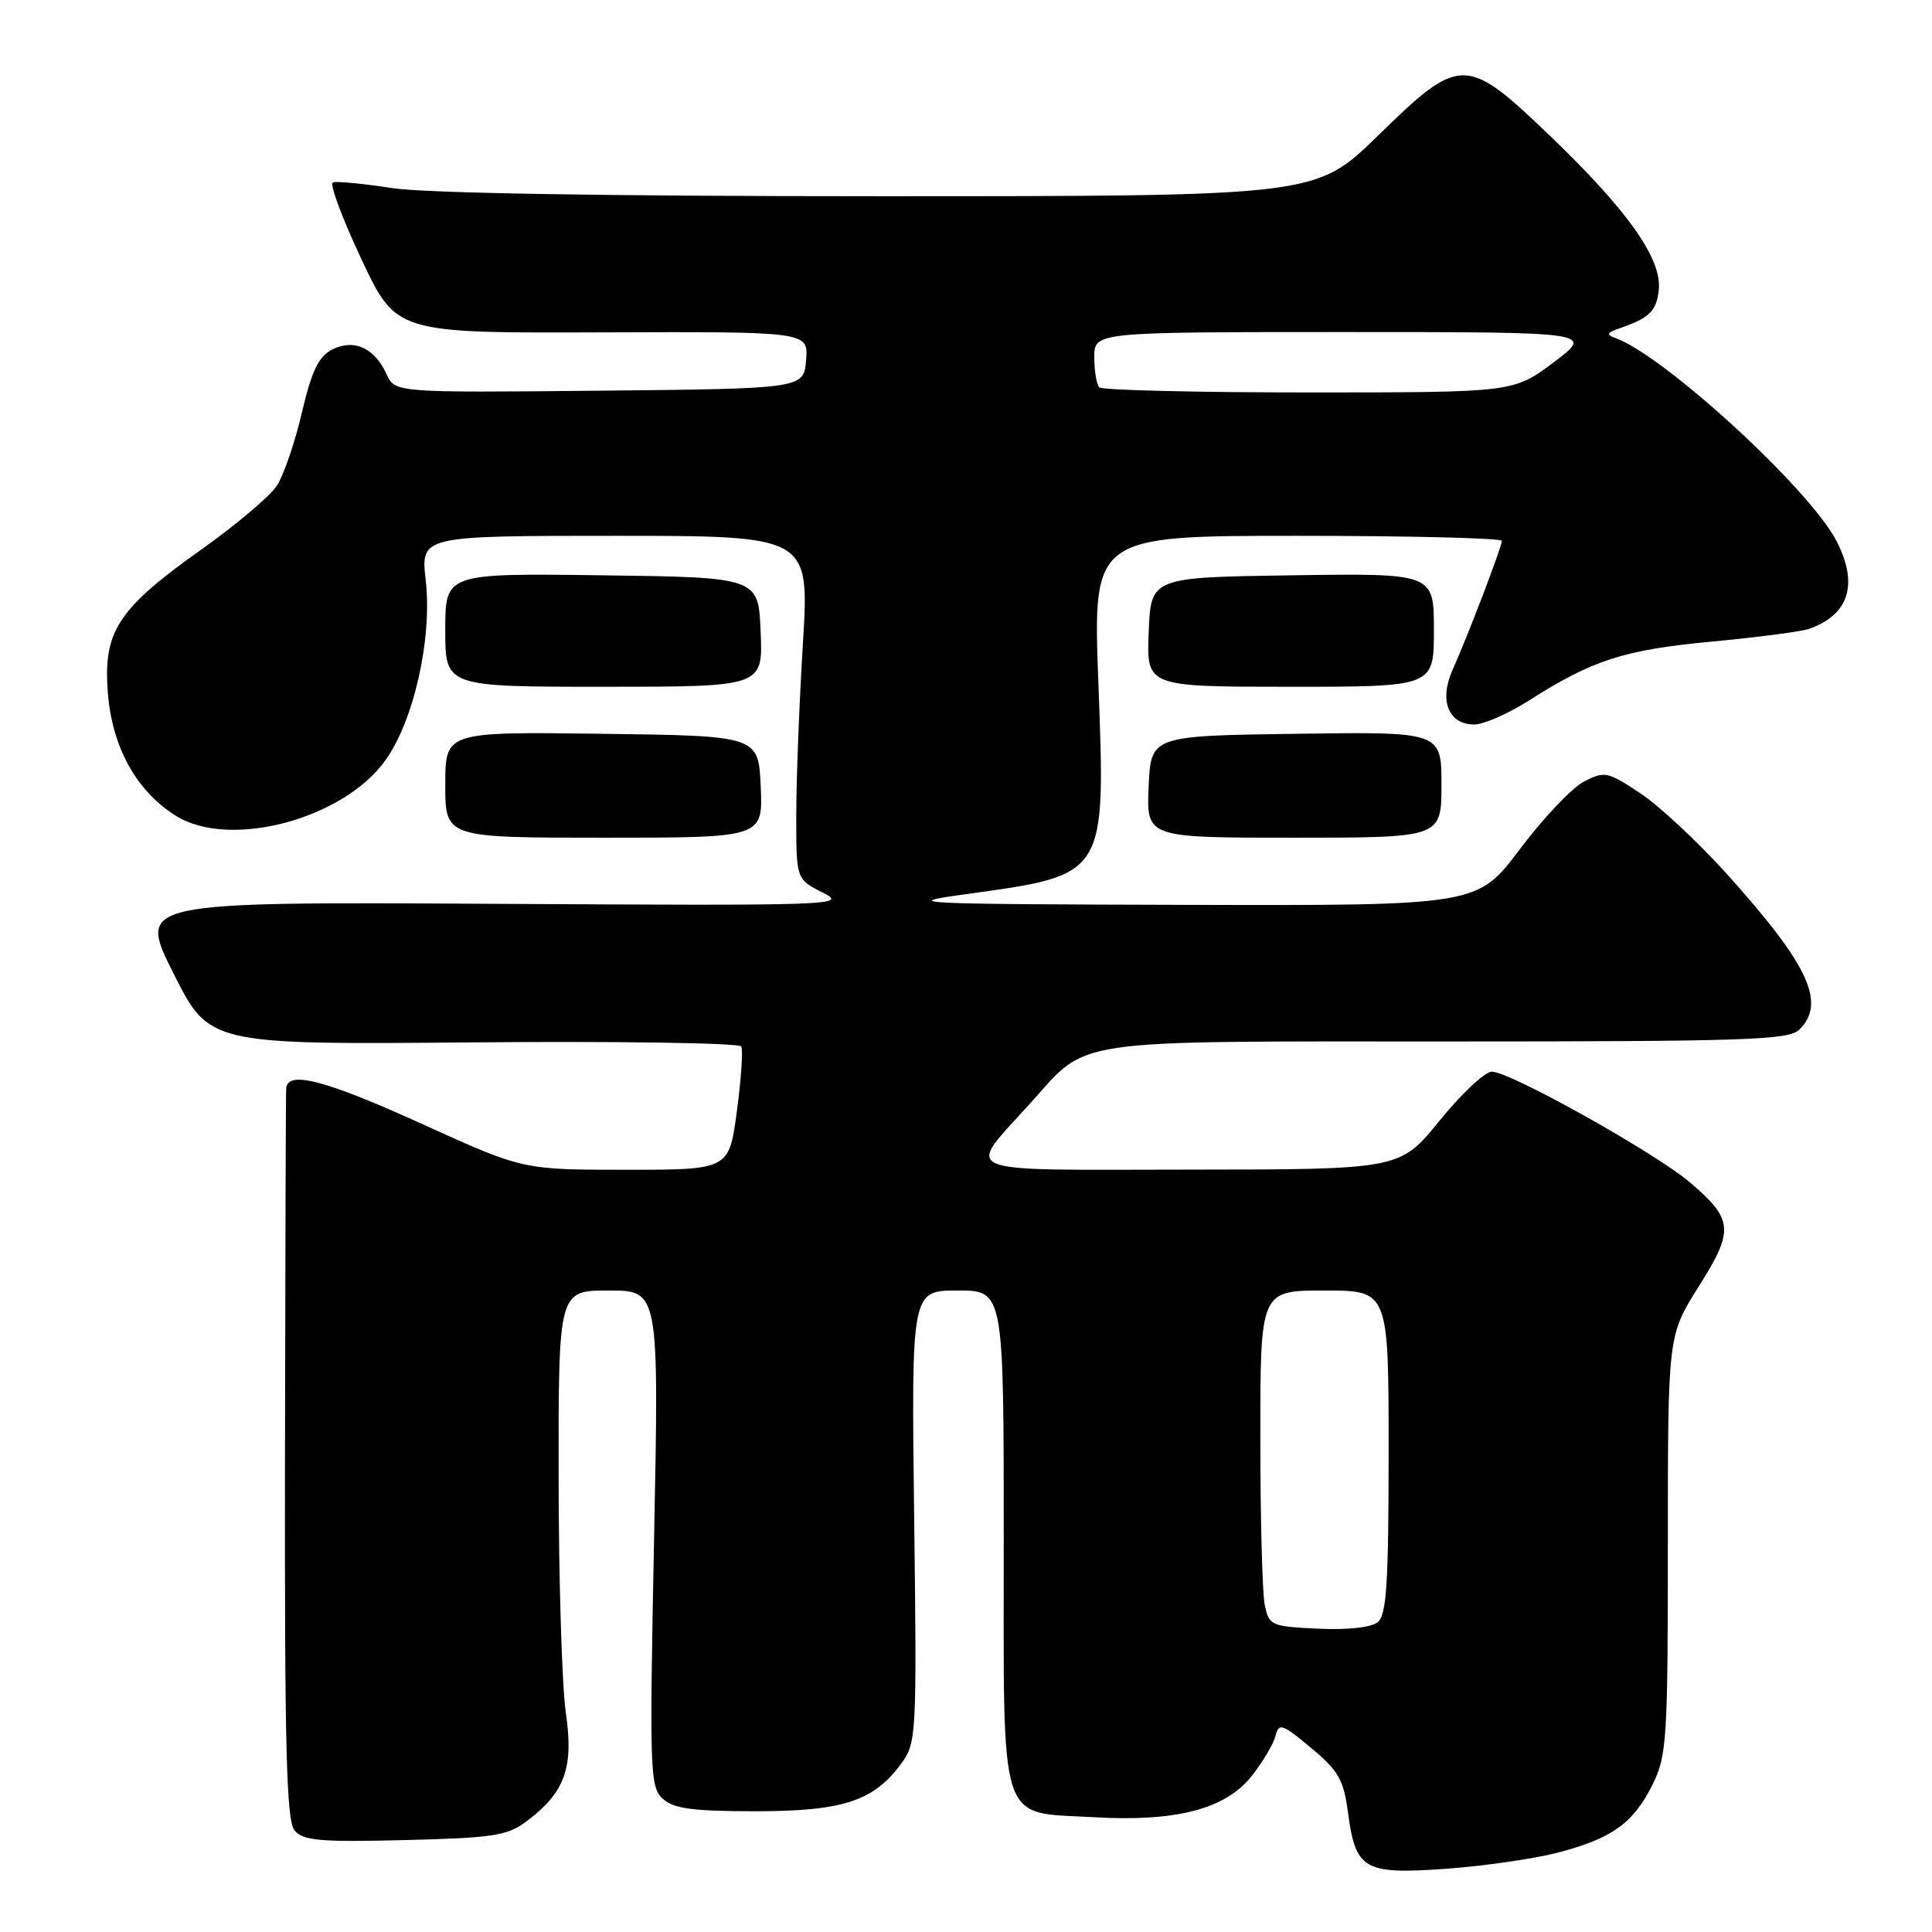 <?xml version="1.0" encoding="UTF-8" standalone="no"?>
<!DOCTYPE svg PUBLIC "-//W3C//DTD SVG 1.1//EN" "http://www.w3.org/Graphics/SVG/1.1/DTD/svg11.dtd" >
<svg xmlns="http://www.w3.org/2000/svg" xmlns:xlink="http://www.w3.org/1999/xlink" version="1.1" viewBox="0 0 256 256">
 <g >
 <path fill="currentColor"
d=" M 206.39 245.49 C 213.61 243.61 216.44 241.57 218.99 236.43 C 220.86 232.65 221.00 230.42 221.00 204.66 C 221.00 176.95 221.00 176.95 225.07 170.50 C 229.80 163.02 229.69 161.60 223.96 156.70 C 219.39 152.79 200.10 142.00 197.67 142.00 C 196.76 142.00 193.65 144.92 190.76 148.48 C 185.50 154.96 185.50 154.96 157.71 154.98 C 126.03 155.00 127.89 155.78 136.57 146.13 C 144.30 137.53 141.11 138.00 191.88 138.00 C 231.43 138.00 237.05 137.81 238.43 136.43 C 242.00 132.86 239.67 127.87 228.82 115.81 C 225.01 111.58 219.84 106.76 217.33 105.10 C 213.01 102.23 212.61 102.15 209.89 103.56 C 208.31 104.37 204.48 108.41 201.39 112.52 C 195.76 120.00 195.76 120.00 157.13 119.90 C 120.86 119.80 119.08 119.71 128.00 118.48 C 146.69 115.90 146.50 116.22 145.54 90.47 C 144.81 71.00 144.81 71.00 171.91 71.00 C 186.81 71.00 199.00 71.30 199.00 71.67 C 199.00 72.46 194.57 84.07 192.46 88.80 C 190.66 92.82 191.94 96.00 195.34 96.00 C 196.59 96.00 199.83 94.58 202.55 92.85 C 211.03 87.45 215.13 86.12 226.77 85.02 C 232.90 84.44 238.72 83.68 239.71 83.33 C 245.02 81.45 246.29 77.40 243.35 71.70 C 239.81 64.81 220.49 47.08 214.00 44.77 C 212.82 44.35 212.93 44.09 214.50 43.54 C 218.57 42.14 219.51 41.23 219.80 38.39 C 220.21 34.30 215.71 27.92 205.52 18.13 C 194.23 7.29 193.53 7.29 182.56 18.00 C 174.36 26.00 174.36 26.00 116.62 26.00 C 80.27 26.00 56.31 25.60 51.93 24.92 C 48.10 24.33 44.59 23.99 44.11 24.17 C 43.64 24.35 45.34 28.92 47.88 34.32 C 52.50 44.14 52.50 44.14 79.81 44.04 C 107.12 43.94 107.12 43.94 106.81 47.72 C 106.50 51.50 106.50 51.50 79.42 51.77 C 52.34 52.03 52.34 52.03 51.22 49.58 C 49.63 46.09 46.91 44.86 44.03 46.31 C 42.21 47.24 41.31 49.10 40.00 54.68 C 39.08 58.63 37.58 62.99 36.68 64.37 C 35.77 65.75 31.31 69.52 26.77 72.75 C 15.60 80.68 13.66 83.64 14.29 91.78 C 14.85 98.99 18.06 104.81 23.29 108.09 C 30.38 112.54 45.38 108.60 51.02 100.81 C 54.83 95.55 57.29 84.65 56.41 76.89 C 55.74 71.00 55.74 71.00 81.50 71.00 C 107.26 71.00 107.26 71.00 106.39 85.25 C 105.91 93.09 105.51 103.33 105.51 108.00 C 105.50 116.50 105.50 116.50 109.00 118.26 C 112.39 119.97 110.97 120.02 65.37 119.76 C 18.23 119.50 18.23 119.50 22.98 128.96 C 27.73 138.42 27.73 138.42 62.75 138.12 C 82.01 137.95 97.97 138.20 98.22 138.66 C 98.47 139.12 98.21 142.99 97.64 147.25 C 96.60 155.00 96.60 155.00 82.94 155.00 C 69.28 155.00 69.28 155.00 56.08 149.00 C 43.10 143.10 38.08 141.78 37.92 144.25 C 37.87 144.94 37.80 166.97 37.76 193.21 C 37.71 231.67 37.95 241.24 39.03 242.54 C 40.16 243.90 42.39 244.10 53.61 243.82 C 65.22 243.54 67.21 243.24 69.68 241.40 C 74.85 237.54 76.04 234.31 74.98 226.98 C 74.46 223.42 74.03 209.36 74.02 195.75 C 74.00 171.00 74.00 171.00 80.66 171.00 C 87.32 171.00 87.32 171.00 86.67 203.85 C 86.05 234.84 86.12 236.79 87.83 238.35 C 89.28 239.66 91.80 240.00 100.08 240.00 C 111.69 240.00 115.78 238.66 119.43 233.67 C 121.44 230.93 121.49 229.91 121.13 200.92 C 120.76 171.00 120.76 171.00 126.88 171.00 C 133.00 171.00 133.00 171.00 133.00 203.85 C 133.00 242.65 132.16 240.05 144.92 240.79 C 155.79 241.42 162.33 239.73 165.80 235.40 C 167.28 233.54 168.72 231.13 169.00 230.05 C 169.46 228.25 169.85 228.38 173.72 231.60 C 177.35 234.62 178.04 235.83 178.61 240.13 C 179.62 247.75 180.72 248.39 191.52 247.63 C 196.54 247.27 203.22 246.31 206.39 245.49 Z  M 100.80 104.25 C 100.50 97.50 100.50 97.50 79.75 97.23 C 59.00 96.96 59.00 96.96 59.00 103.98 C 59.00 111.00 59.00 111.00 80.05 111.00 C 101.09 111.00 101.09 111.00 100.80 104.25 Z  M 191.00 103.98 C 191.00 96.96 191.00 96.96 171.75 97.23 C 152.50 97.50 152.50 97.50 152.20 104.25 C 151.91 111.00 151.91 111.00 171.45 111.00 C 191.00 111.00 191.00 111.00 191.00 103.98 Z  M 100.79 83.75 C 100.50 76.50 100.50 76.50 79.75 76.23 C 59.00 75.96 59.00 75.96 59.00 83.48 C 59.00 91.00 59.00 91.00 80.04 91.00 C 101.09 91.00 101.09 91.00 100.79 83.75 Z  M 190.00 83.48 C 190.00 75.96 190.00 75.96 171.25 76.23 C 152.50 76.50 152.50 76.50 152.21 83.75 C 151.91 91.00 151.91 91.00 170.96 91.00 C 190.00 91.00 190.00 91.00 190.00 83.48 Z  M 167.58 212.62 C 167.26 211.04 167.00 201.03 167.00 190.38 C 167.00 171.00 167.00 171.00 175.50 171.00 C 184.00 171.00 184.00 171.00 184.00 192.38 C 184.00 209.63 183.73 213.98 182.58 214.93 C 181.71 215.65 178.62 215.99 174.66 215.81 C 168.40 215.51 168.14 215.40 167.58 212.62 Z  M 145.67 51.33 C 145.30 50.97 145.00 49.17 145.00 47.33 C 145.00 44.00 145.00 44.00 178.10 44.00 C 211.20 44.00 211.20 44.00 205.88 48.00 C 200.55 52.00 200.55 52.00 173.44 52.00 C 158.53 52.00 146.03 51.70 145.67 51.33 Z "/>
</g>
</svg>